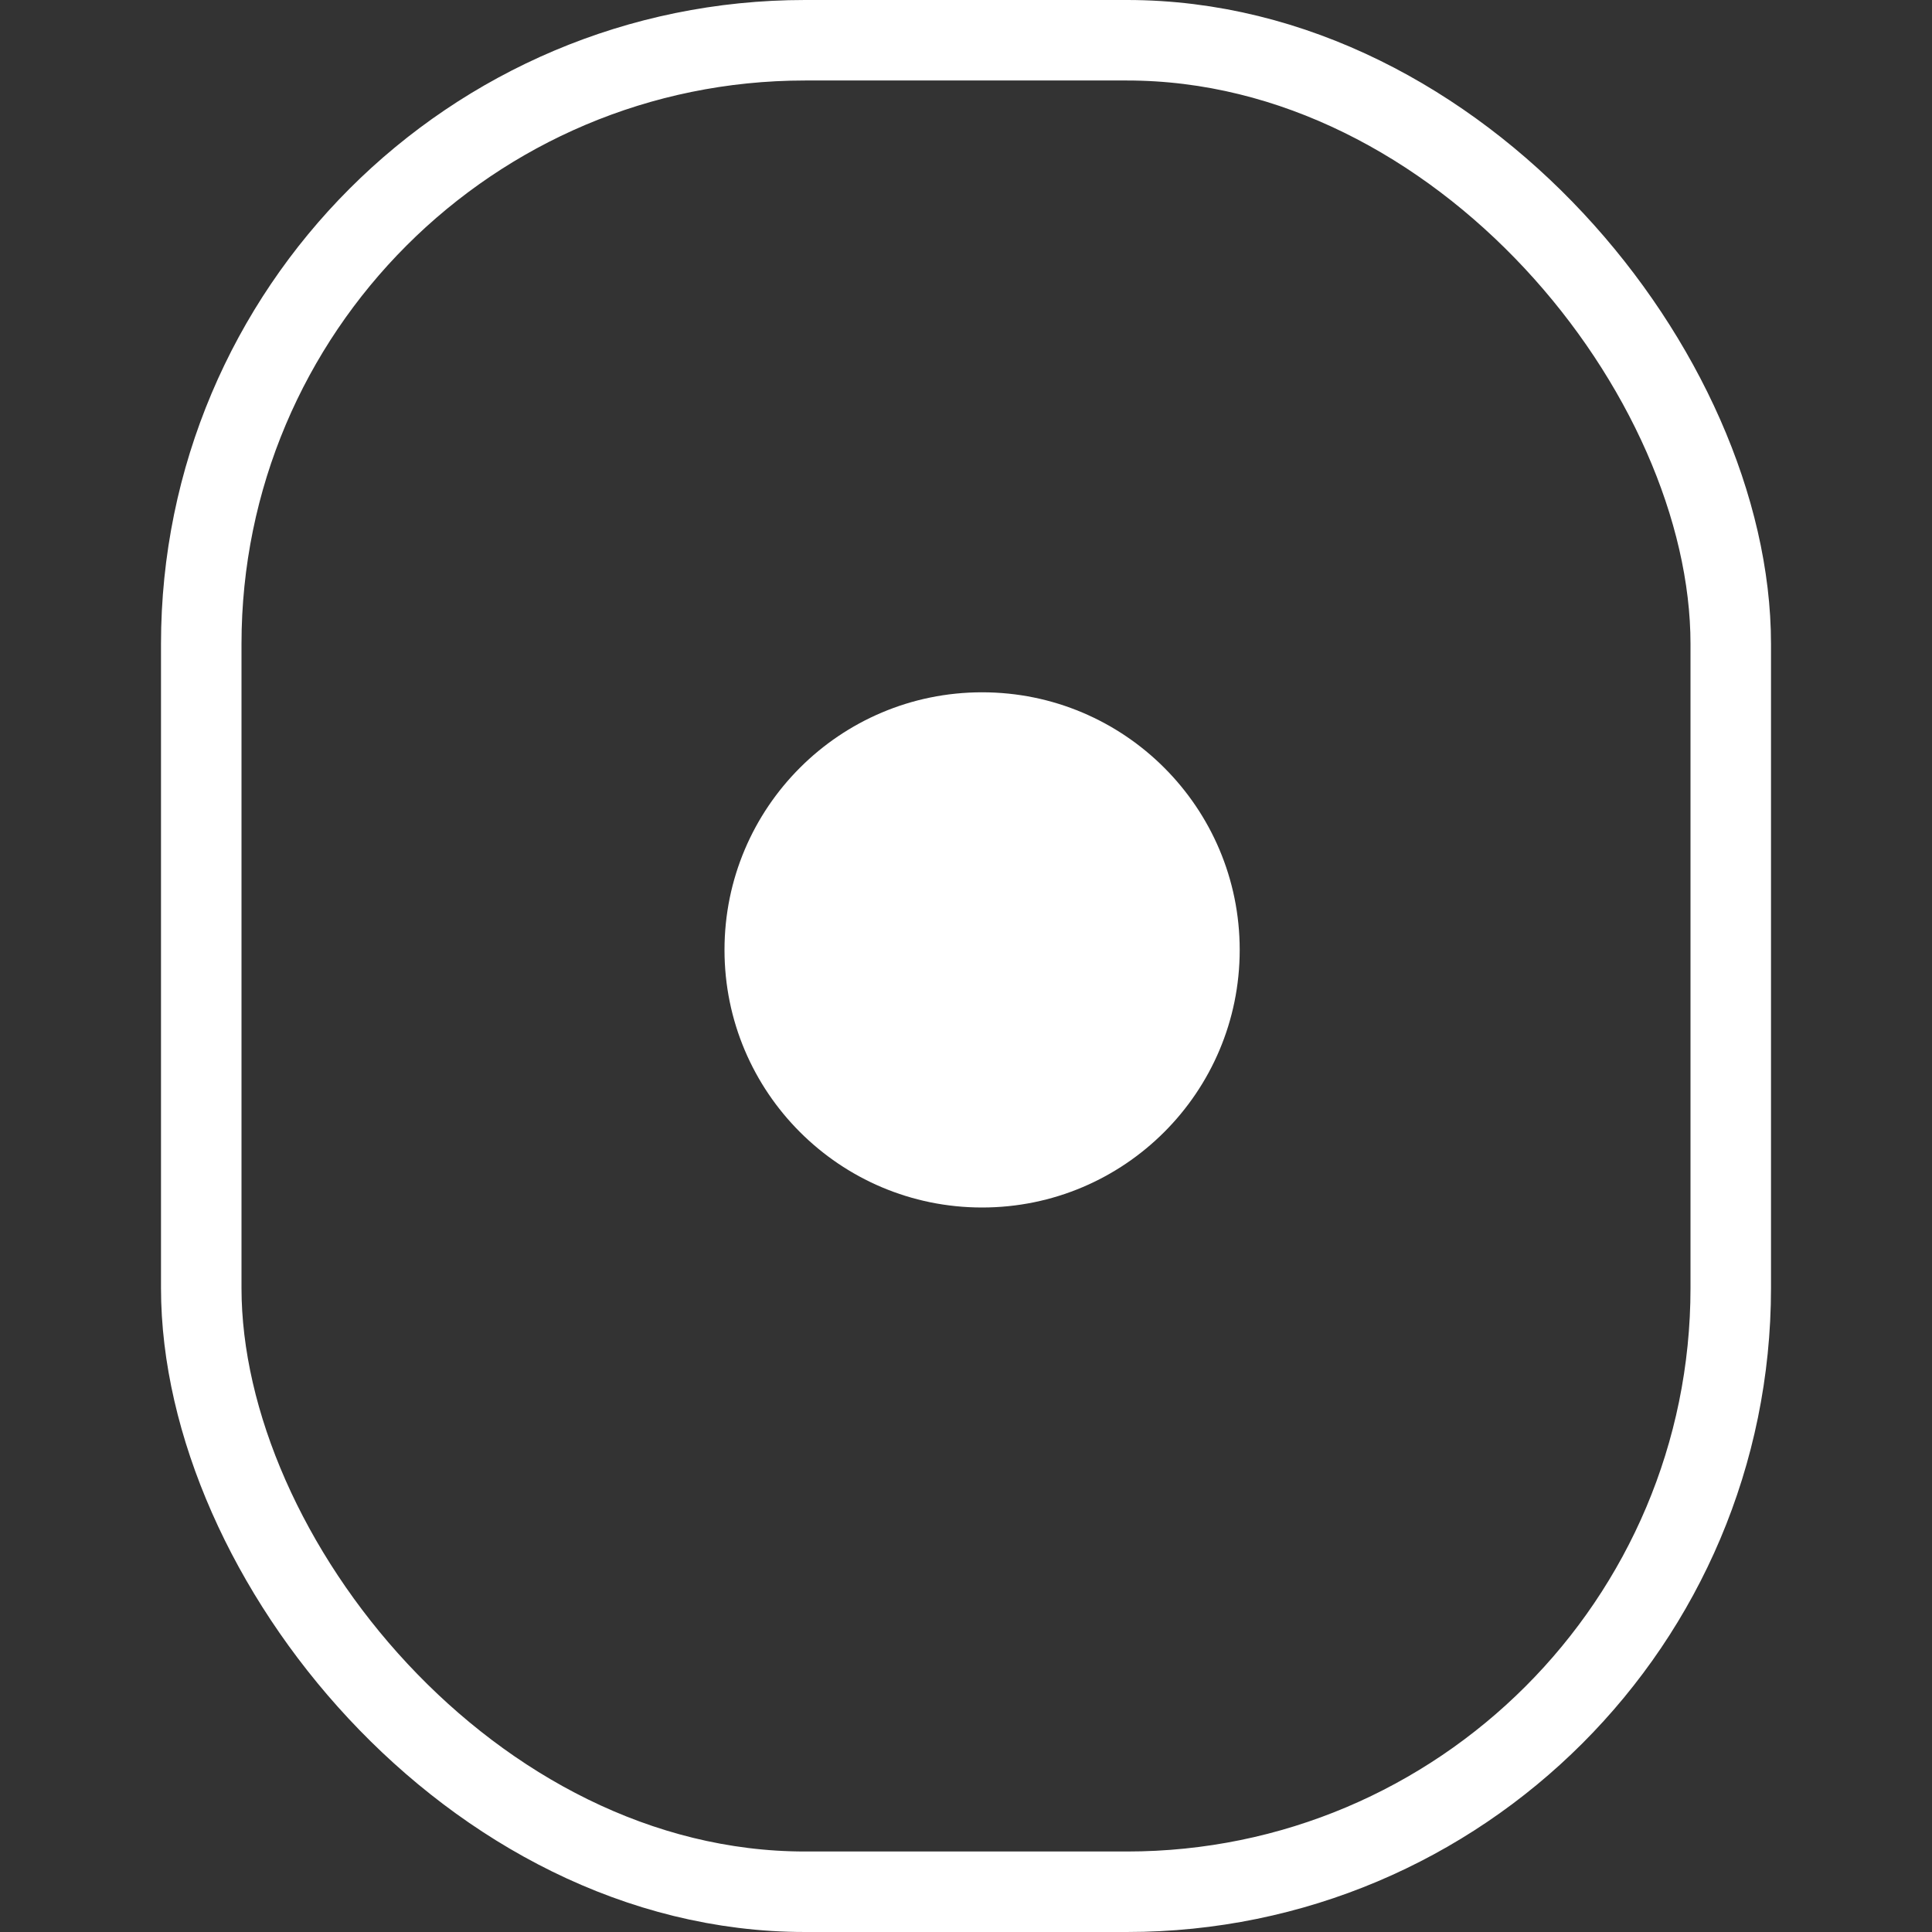 <svg width="24" height="24" viewBox="0 0 24 24" fill="none" xmlns="http://www.w3.org/2000/svg">
<rect x="0" y="0" width="24" height="24" fill="#333333" stroke="none"/>
<rect x="2.5" y="0.5" width="19" height="23" rx="7.5" stroke="white"/>
<circle cx="12.2" cy="11.8" r="3.2" fill="white"/>
</svg>
